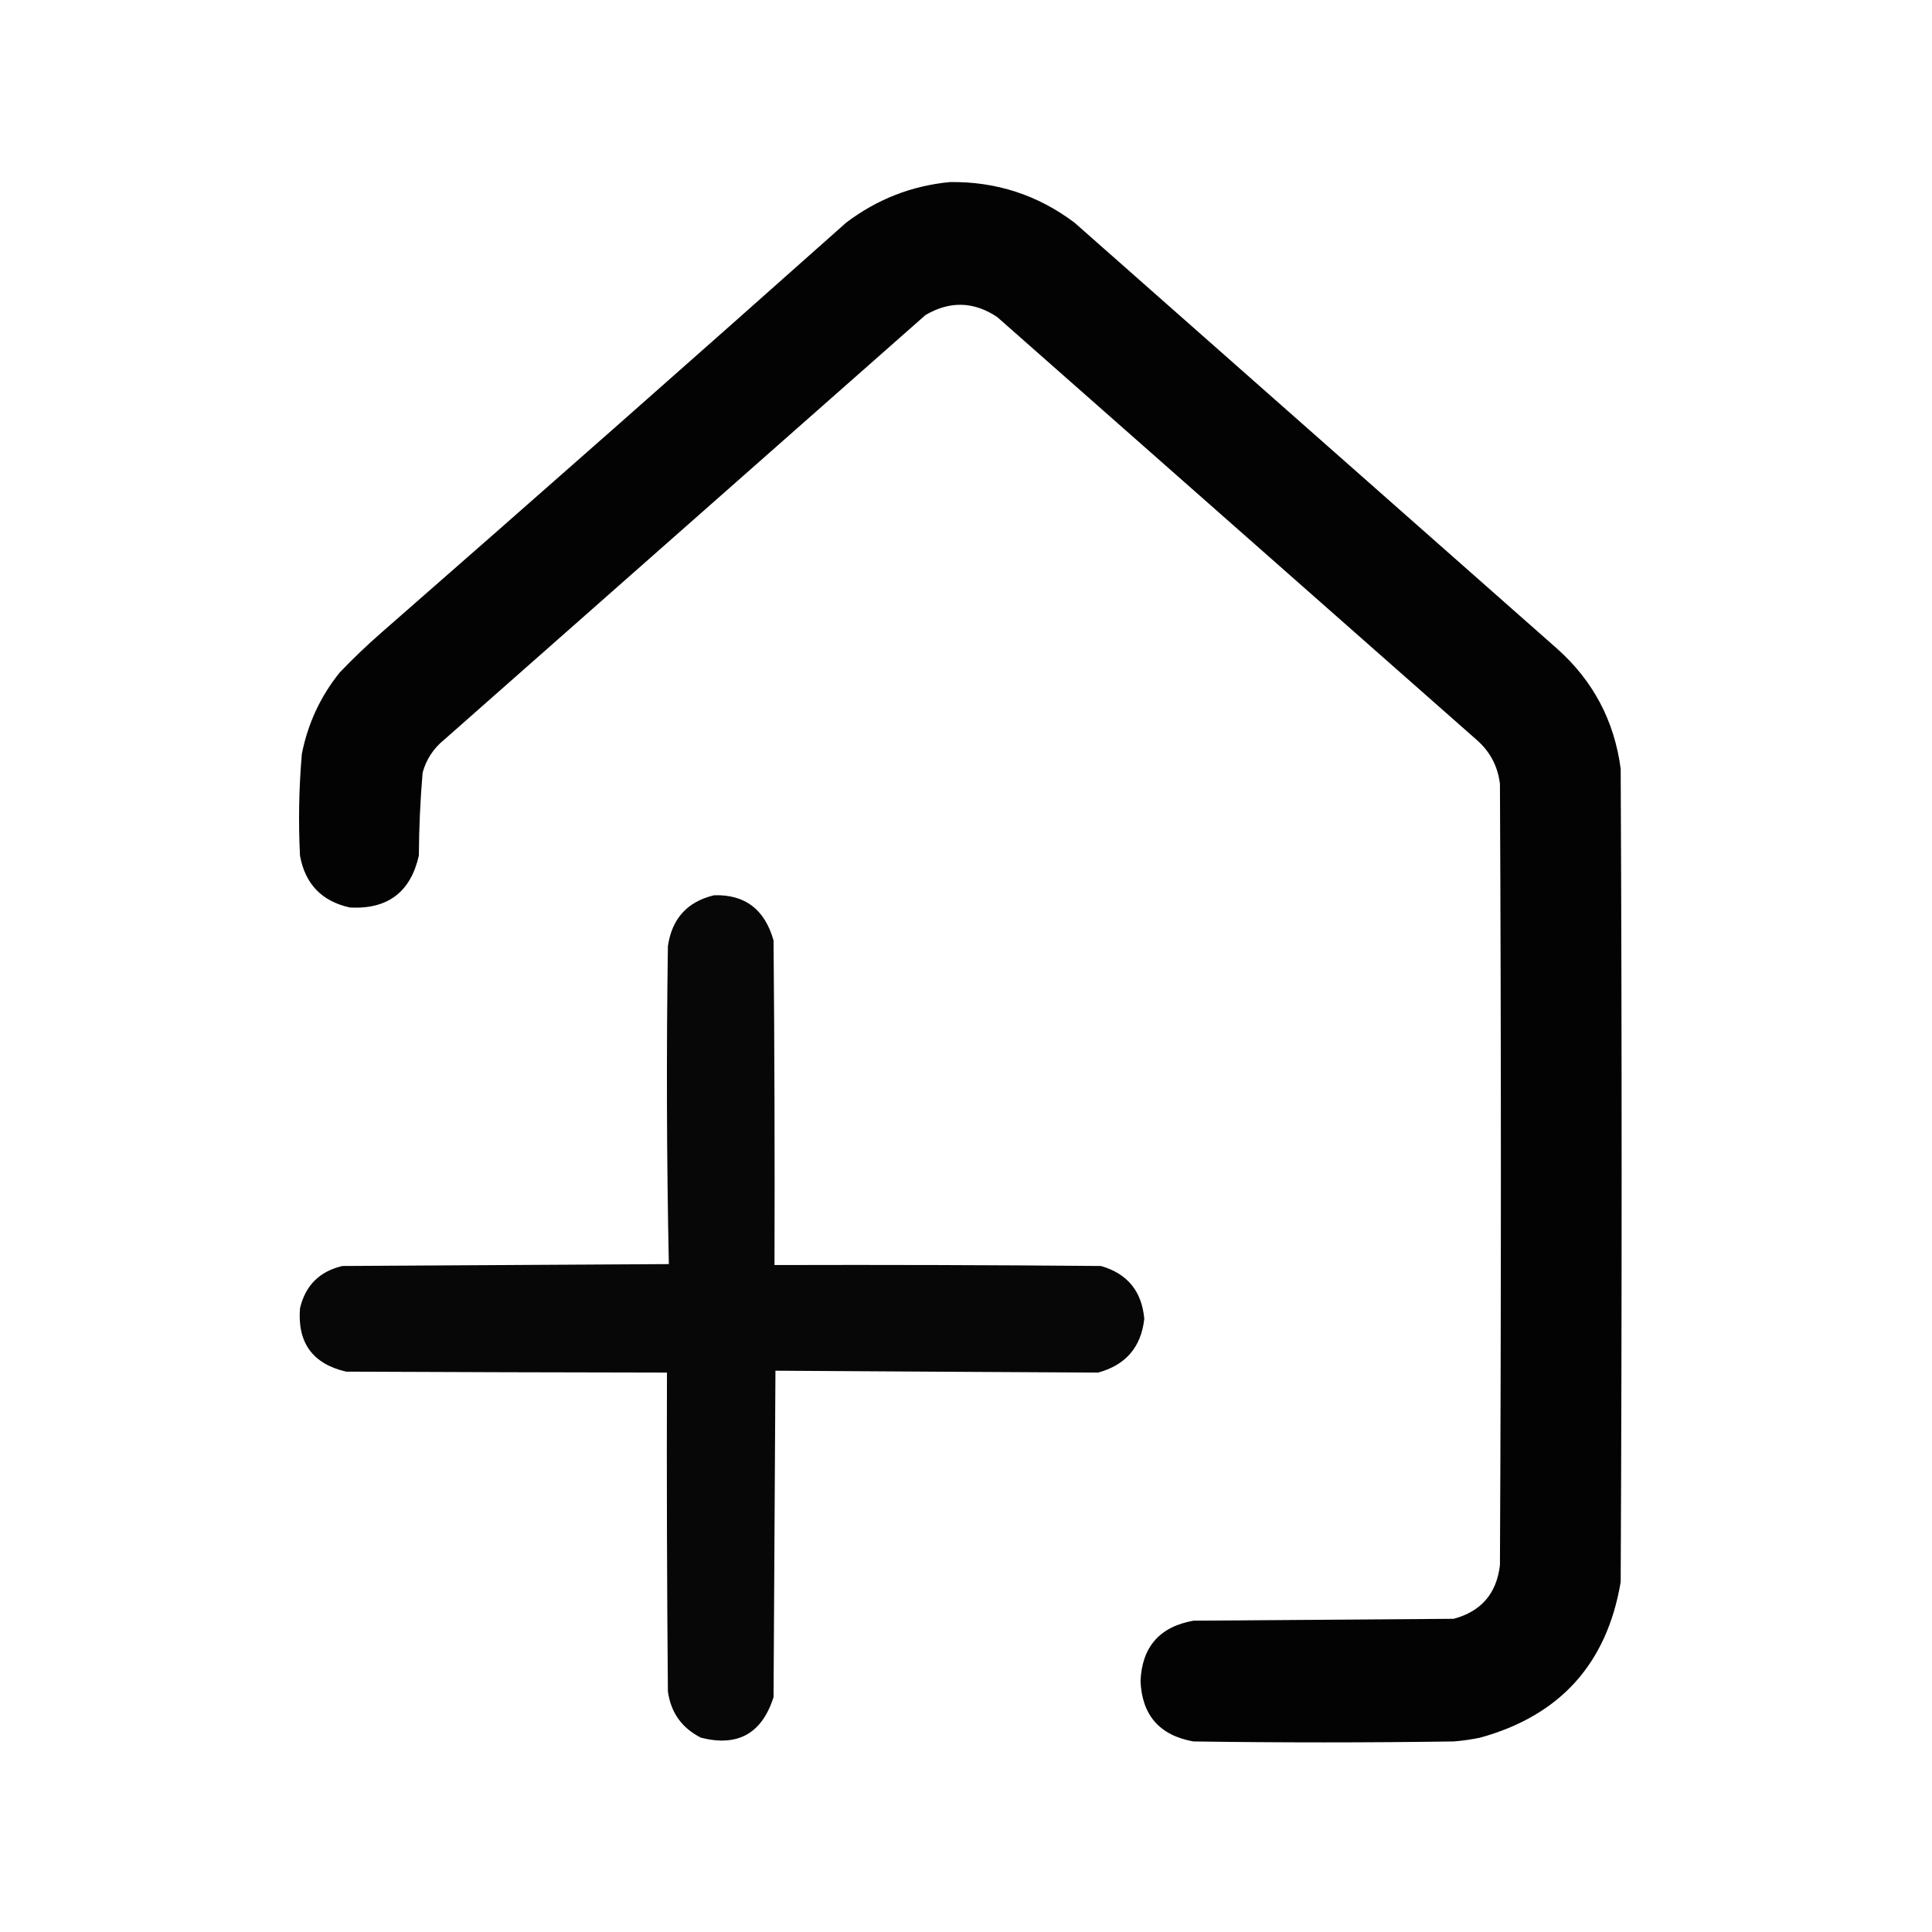 <?xml version="1.0" encoding="UTF-8"?>
<!DOCTYPE svg PUBLIC "-//W3C//DTD SVG 1.1//EN" "http://www.w3.org/Graphics/SVG/1.1/DTD/svg11.dtd">
<svg xmlns="http://www.w3.org/2000/svg" version="1.1" width="1024px" height="1024px" style="shape-rendering:geometricPrecision; text-rendering:geometricPrecision; image-rendering:optimizeQuality; fill-rule:evenodd; clip-rule:evenodd" xmlns:xlink="http://www.w3.org/1999/xlink">
<g><path style="opacity:0.987" fill="#000000" d="M 503.5,96.5 C 528.009,96.17 550.009,103.337 569.5,118C 654.833,193.333 740.167,268.667 825.5,344C 844.494,361.005 855.66,382.172 859,407.5C 859.667,551.167 859.667,694.833 859,838.5C 851.702,881.799 826.869,909.299 784.5,921C 779.877,921.958 775.21,922.625 770.5,923C 724.5,923.667 678.5,923.667 632.5,923C 614.608,919.777 605.274,909.11 604.5,891C 605.274,872.89 614.608,862.223 632.5,859C 678.5,858.667 724.5,858.333 770.5,858C 785.097,854.067 793.264,844.567 795,829.5C 795.667,691.5 795.667,553.5 795,415.5C 793.855,406.043 789.689,398.21 782.5,392C 697.833,317.333 613.167,242.667 528.5,168C 516.077,159.738 503.411,159.405 490.5,167C 405.5,242 320.5,317 235.5,392C 229.778,396.617 225.944,402.45 224,409.5C 222.753,424.121 222.086,438.788 222,453.5C 217.606,472.886 205.439,482.052 185.5,481C 170.573,477.739 161.74,468.572 159,453.5C 158.1,435.465 158.433,417.465 160,399.5C 163.183,383.471 169.85,369.137 180,356.5C 187.197,348.969 194.697,341.802 202.5,335C 284.797,263.039 366.797,190.705 448.5,118C 464.885,105.599 483.218,98.432 503.5,96.5 Z"/></g>
<g><path style="opacity:0.97" fill="#000000" d="M 378.5,474.5 C 394.865,474.007 405.365,482.007 410,498.5C 410.5,555.832 410.667,613.166 410.5,670.5C 468.168,670.333 525.834,670.5 583.5,671C 597.524,675.021 605.191,684.354 606.5,699C 604.819,714.018 596.653,723.518 582,727.5C 524.959,727.208 467.959,726.874 411,726.5C 410.667,784.167 410.333,841.833 410,899.5C 403.866,918.815 391.032,925.981 371.5,921C 361.406,915.902 355.573,907.735 354,896.5C 353.5,840.168 353.333,783.834 353.5,727.5C 295.906,727.416 239.24,727.249 183.5,727C 165.762,722.918 157.595,711.751 159,693.5C 161.821,681.346 169.321,673.846 181.5,671C 239.167,670.667 296.833,670.333 354.5,670C 353.336,613.904 353.169,557.737 354,501.5C 356.118,486.887 364.285,477.887 378.5,474.5 Z"/></g>
</svg>
